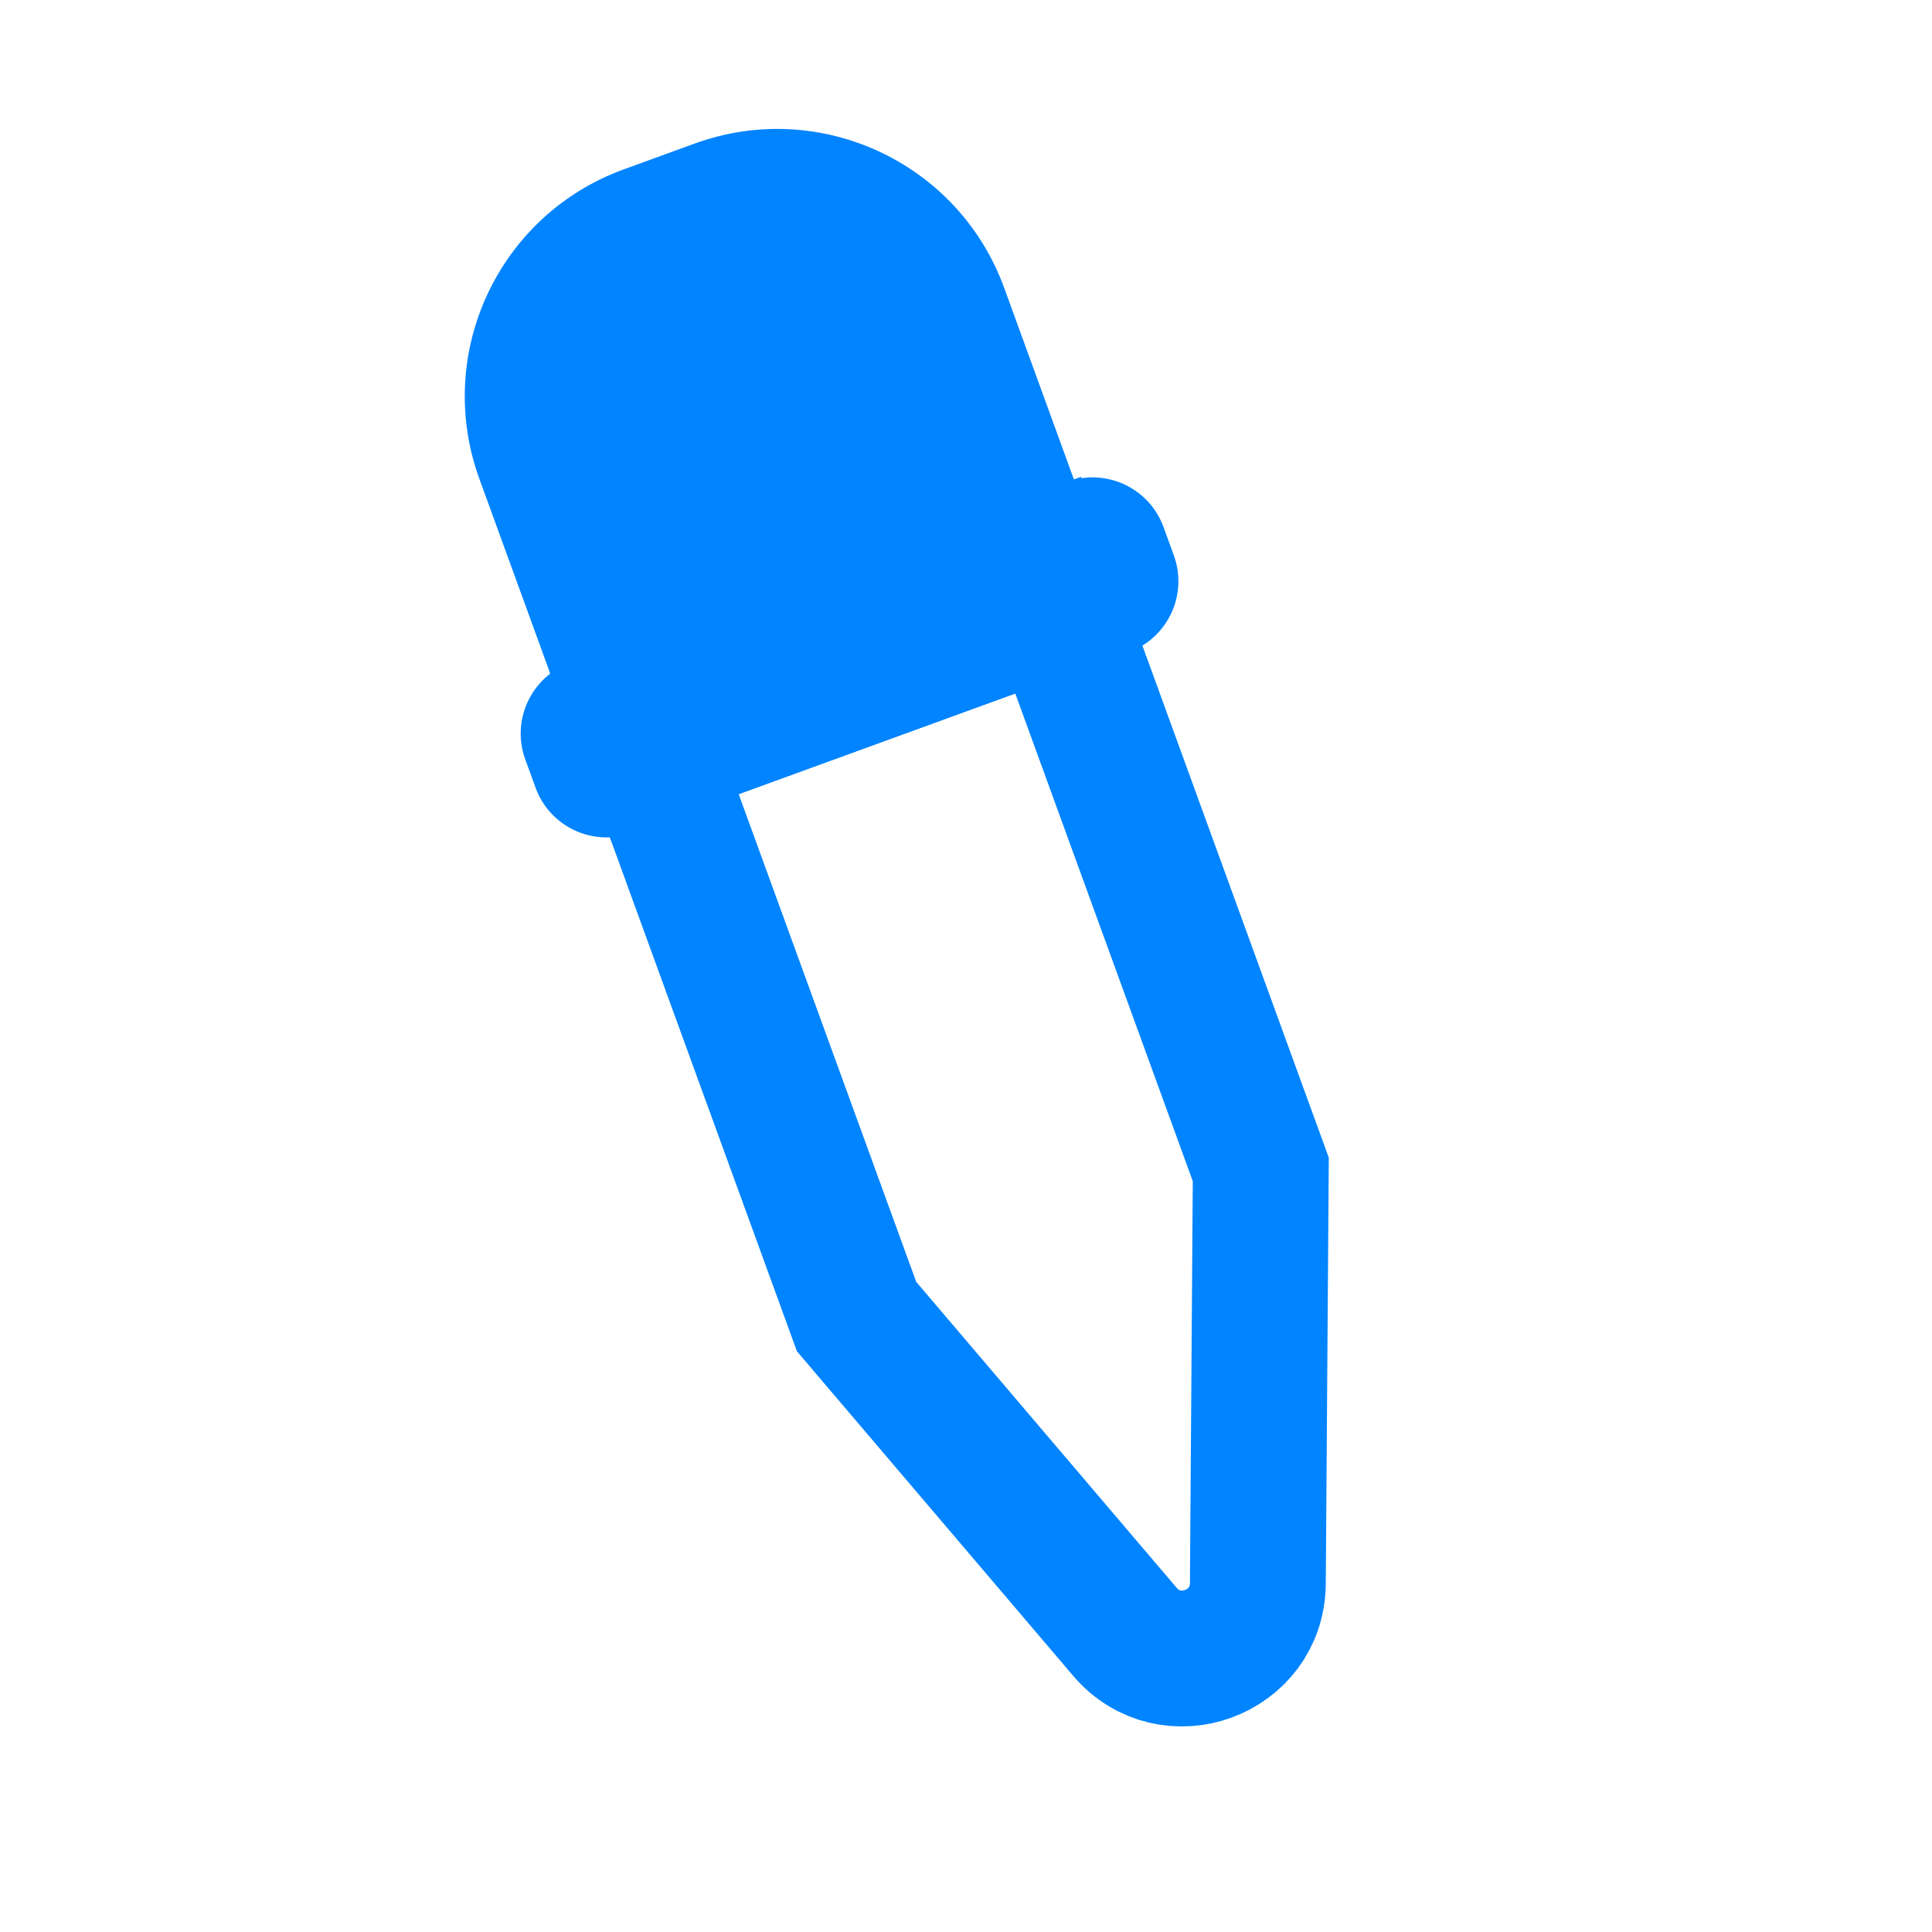 <svg viewBox="0 0 256 256" fill="none" xmlns="http://www.w3.org/2000/svg">
<mask id="mask0_212_2" style="mask-type:alpha" maskUnits="userSpaceOnUse" x="0" y="0" width="256" height="256">
<rect width="256" height="256" fill="#D9D9D9"/>
</mask>
<g mask="url(#mask0_212_2)">
<path d="M81.214 85.752L113.499 174.452L149.057 216.224C155.064 223.279 166.606 219.078 166.672 209.813L167.061 154.957L134.777 66.257" stroke="#0084FF" stroke-width="18"/>
<path d="M63.522 63.458C57.478 46.851 66.04 28.488 82.648 22.443L92.045 19.023C108.652 12.978 127.015 21.541 133.06 38.148L150.503 86.073L80.965 111.382L63.522 63.458Z" fill="#0084FF"/>
<path d="M69.599 100.621C67.71 95.431 70.386 89.692 75.576 87.803L141.355 63.862C146.544 61.973 152.283 64.649 154.172 69.839L155.54 73.597C157.429 78.787 154.753 84.526 149.563 86.415L83.785 110.356C78.595 112.245 72.856 109.569 70.968 104.379L69.599 100.621Z" fill="#0084FF"/>
</g>
</svg>
